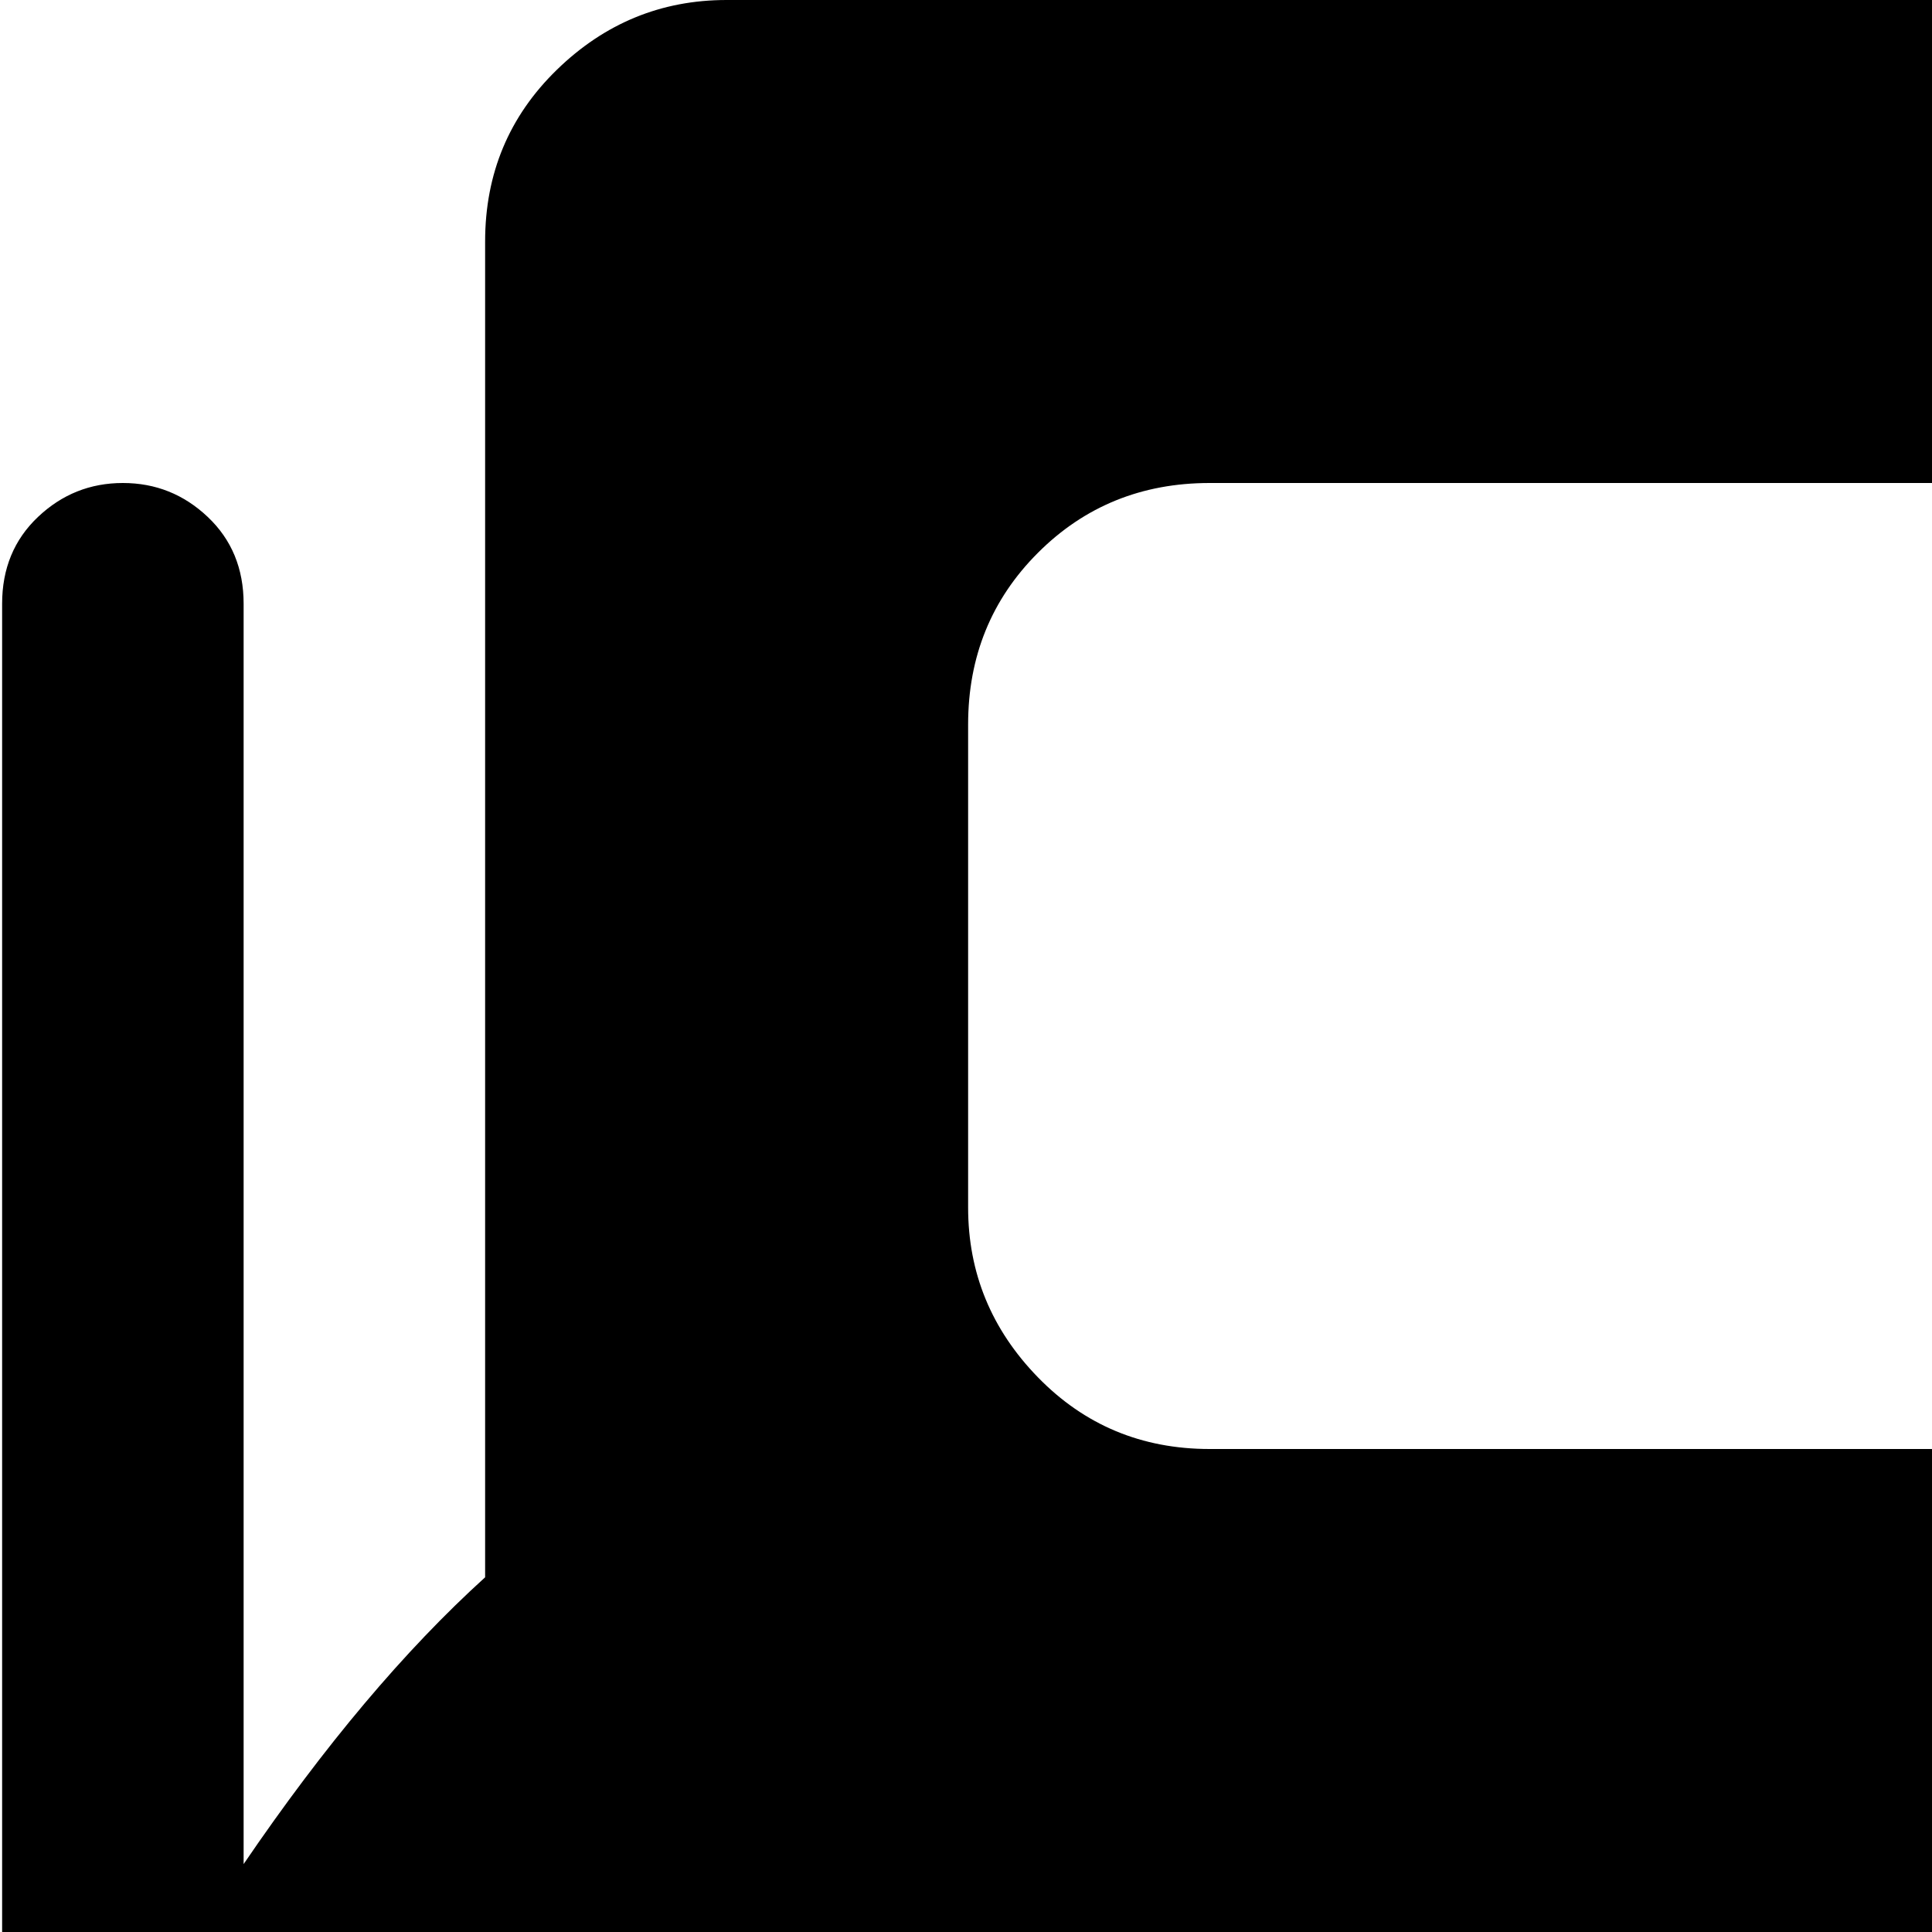 <svg xmlns="http://www.w3.org/2000/svg" version="1.1" viewBox="0 0 512 512" fill="currentColor"><path fill="currentColor" d="M960.562 893v67q0 26-19 45t-45.5 19t-45-19t-18.5-45v-64h-640v64q0 26-18.5 45t-45.5 19t-45.5-19t-18.5-45v-67q-34-5-49-27t-15-66V160q0-14 9.5-23t22.5-9t22.5 9t9.5 23v334q32-47 64-76V64q0-27 19-45.5t45-18.5h640q26 0 45 18.5t19 45.5v354q32 29 64 76V160q0-14 9.5-23t22.5-9t22.5 9t9.5 23v640q0 44-15 66t-49 27m-640-189q0 26 18.5 45t45.5 19h256q26 0 45-19t19-45V576q0-27-19-45.5t-45-18.5h-256q-27 0-45.5 18.5t-18.5 45.5zm-128.5-64q-26.5 0-45 18.5t-18.5 45t18.5 45.5t45 19t45.5-19t19-45.5t-19-45t-45.5-18.5m576.5-448q0-27-19-45.5t-45-18.5h-384q-27 0-45.5 18.5t-18.5 45.5v128q0 26 18.5 45t45.5 19h384q26 0 45-19t19-45zm63.5 448q-26.5 0-45 18.5t-18.5 45t18.5 45.5t45 19t45.5-19t19-45.5t-19-45t-45.5-18.5"/></svg>